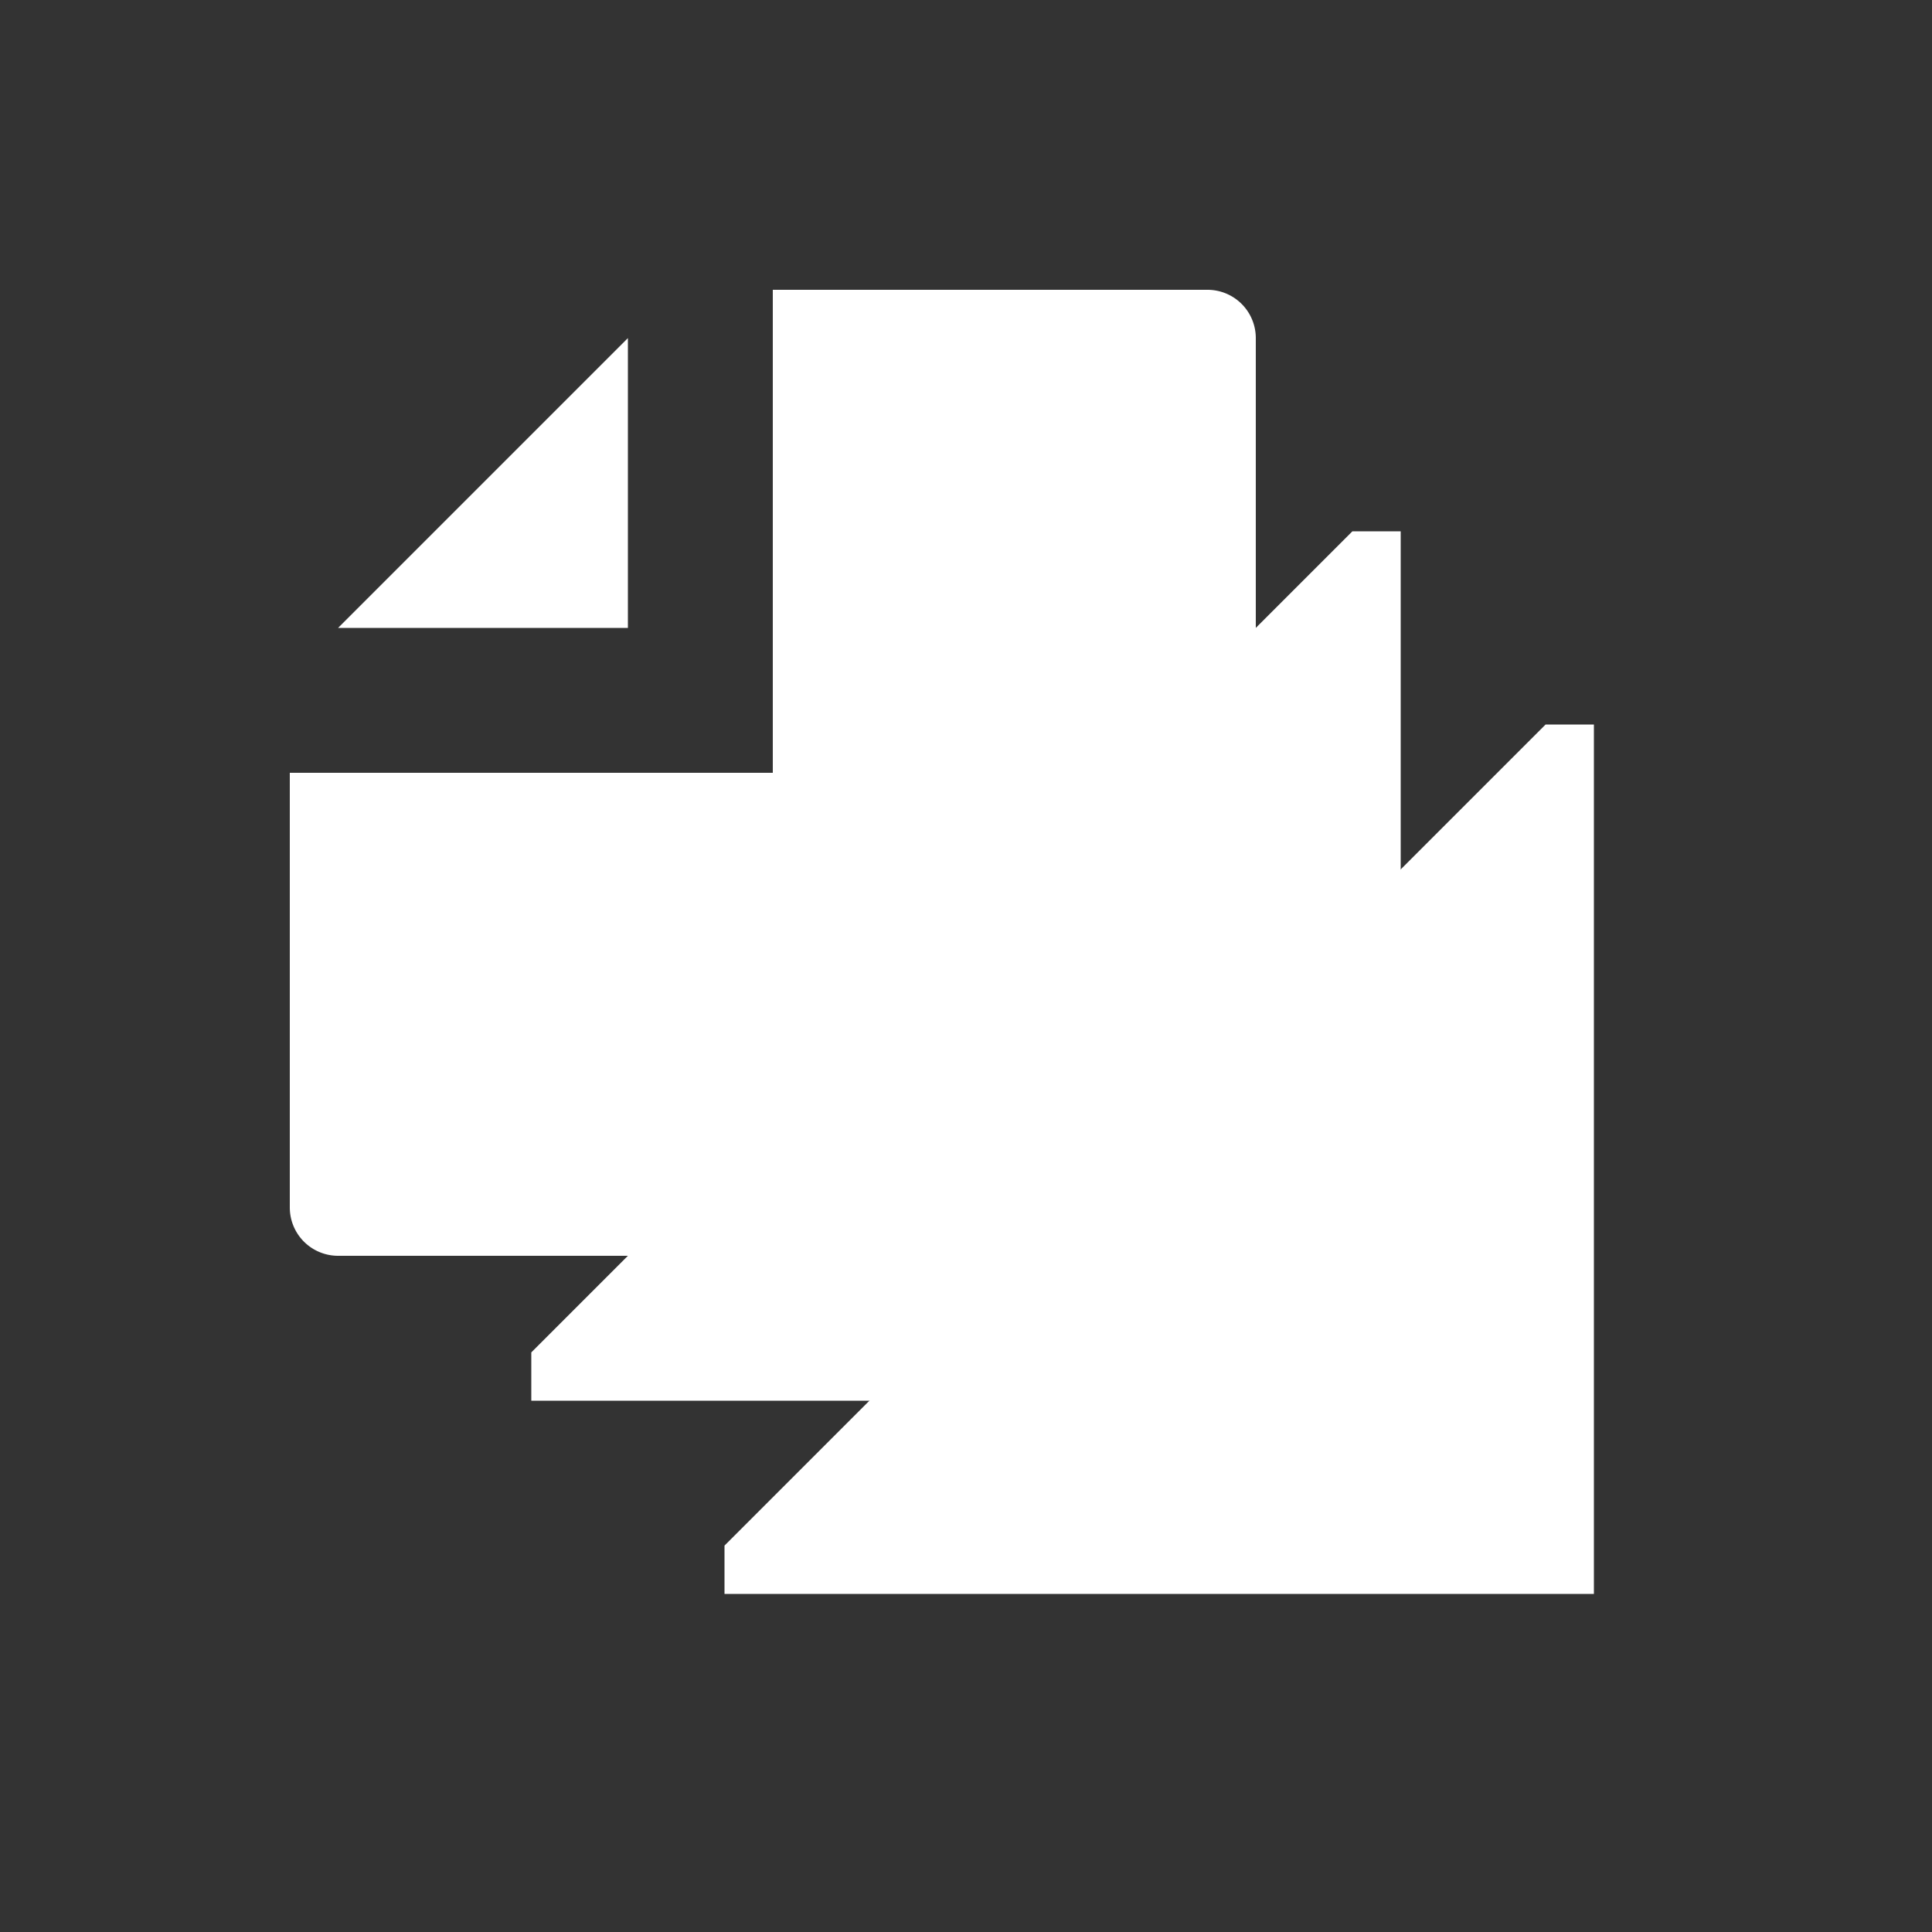 <svg xmlns="http://www.w3.org/2000/svg" viewBox="0 0 20 20" xml:space="preserve">
    <rect x="0" y="0" width="20" height="20" fill="#333333" stroke="none"/>
    <g fill="#ffffff">
        <g fill="#ffffff">
            <path fill="#ffffff" d="M152 499v4.5a.5.5 0 0 0 .5.5h9a.5.5 0 0 0 .5-.5v-9a.5.5 0 0 0-.5-.5H157v5" transform="translate(-149 -491)"/>
            <path fill="#ffffff" d="M152.5 497.5h3v-3z" transform="translate(-149 -491)"/>
        </g>
        <path d="M460 120.5h.5v9h-9v-.5" fill="#ffffff" transform="translate(-444 -113)"/>
        <path fill="#ffffff" d="M458 118.5h.5v9h-9v-.5" transform="translate(-444 -113)"/>
    </g>
</svg>
